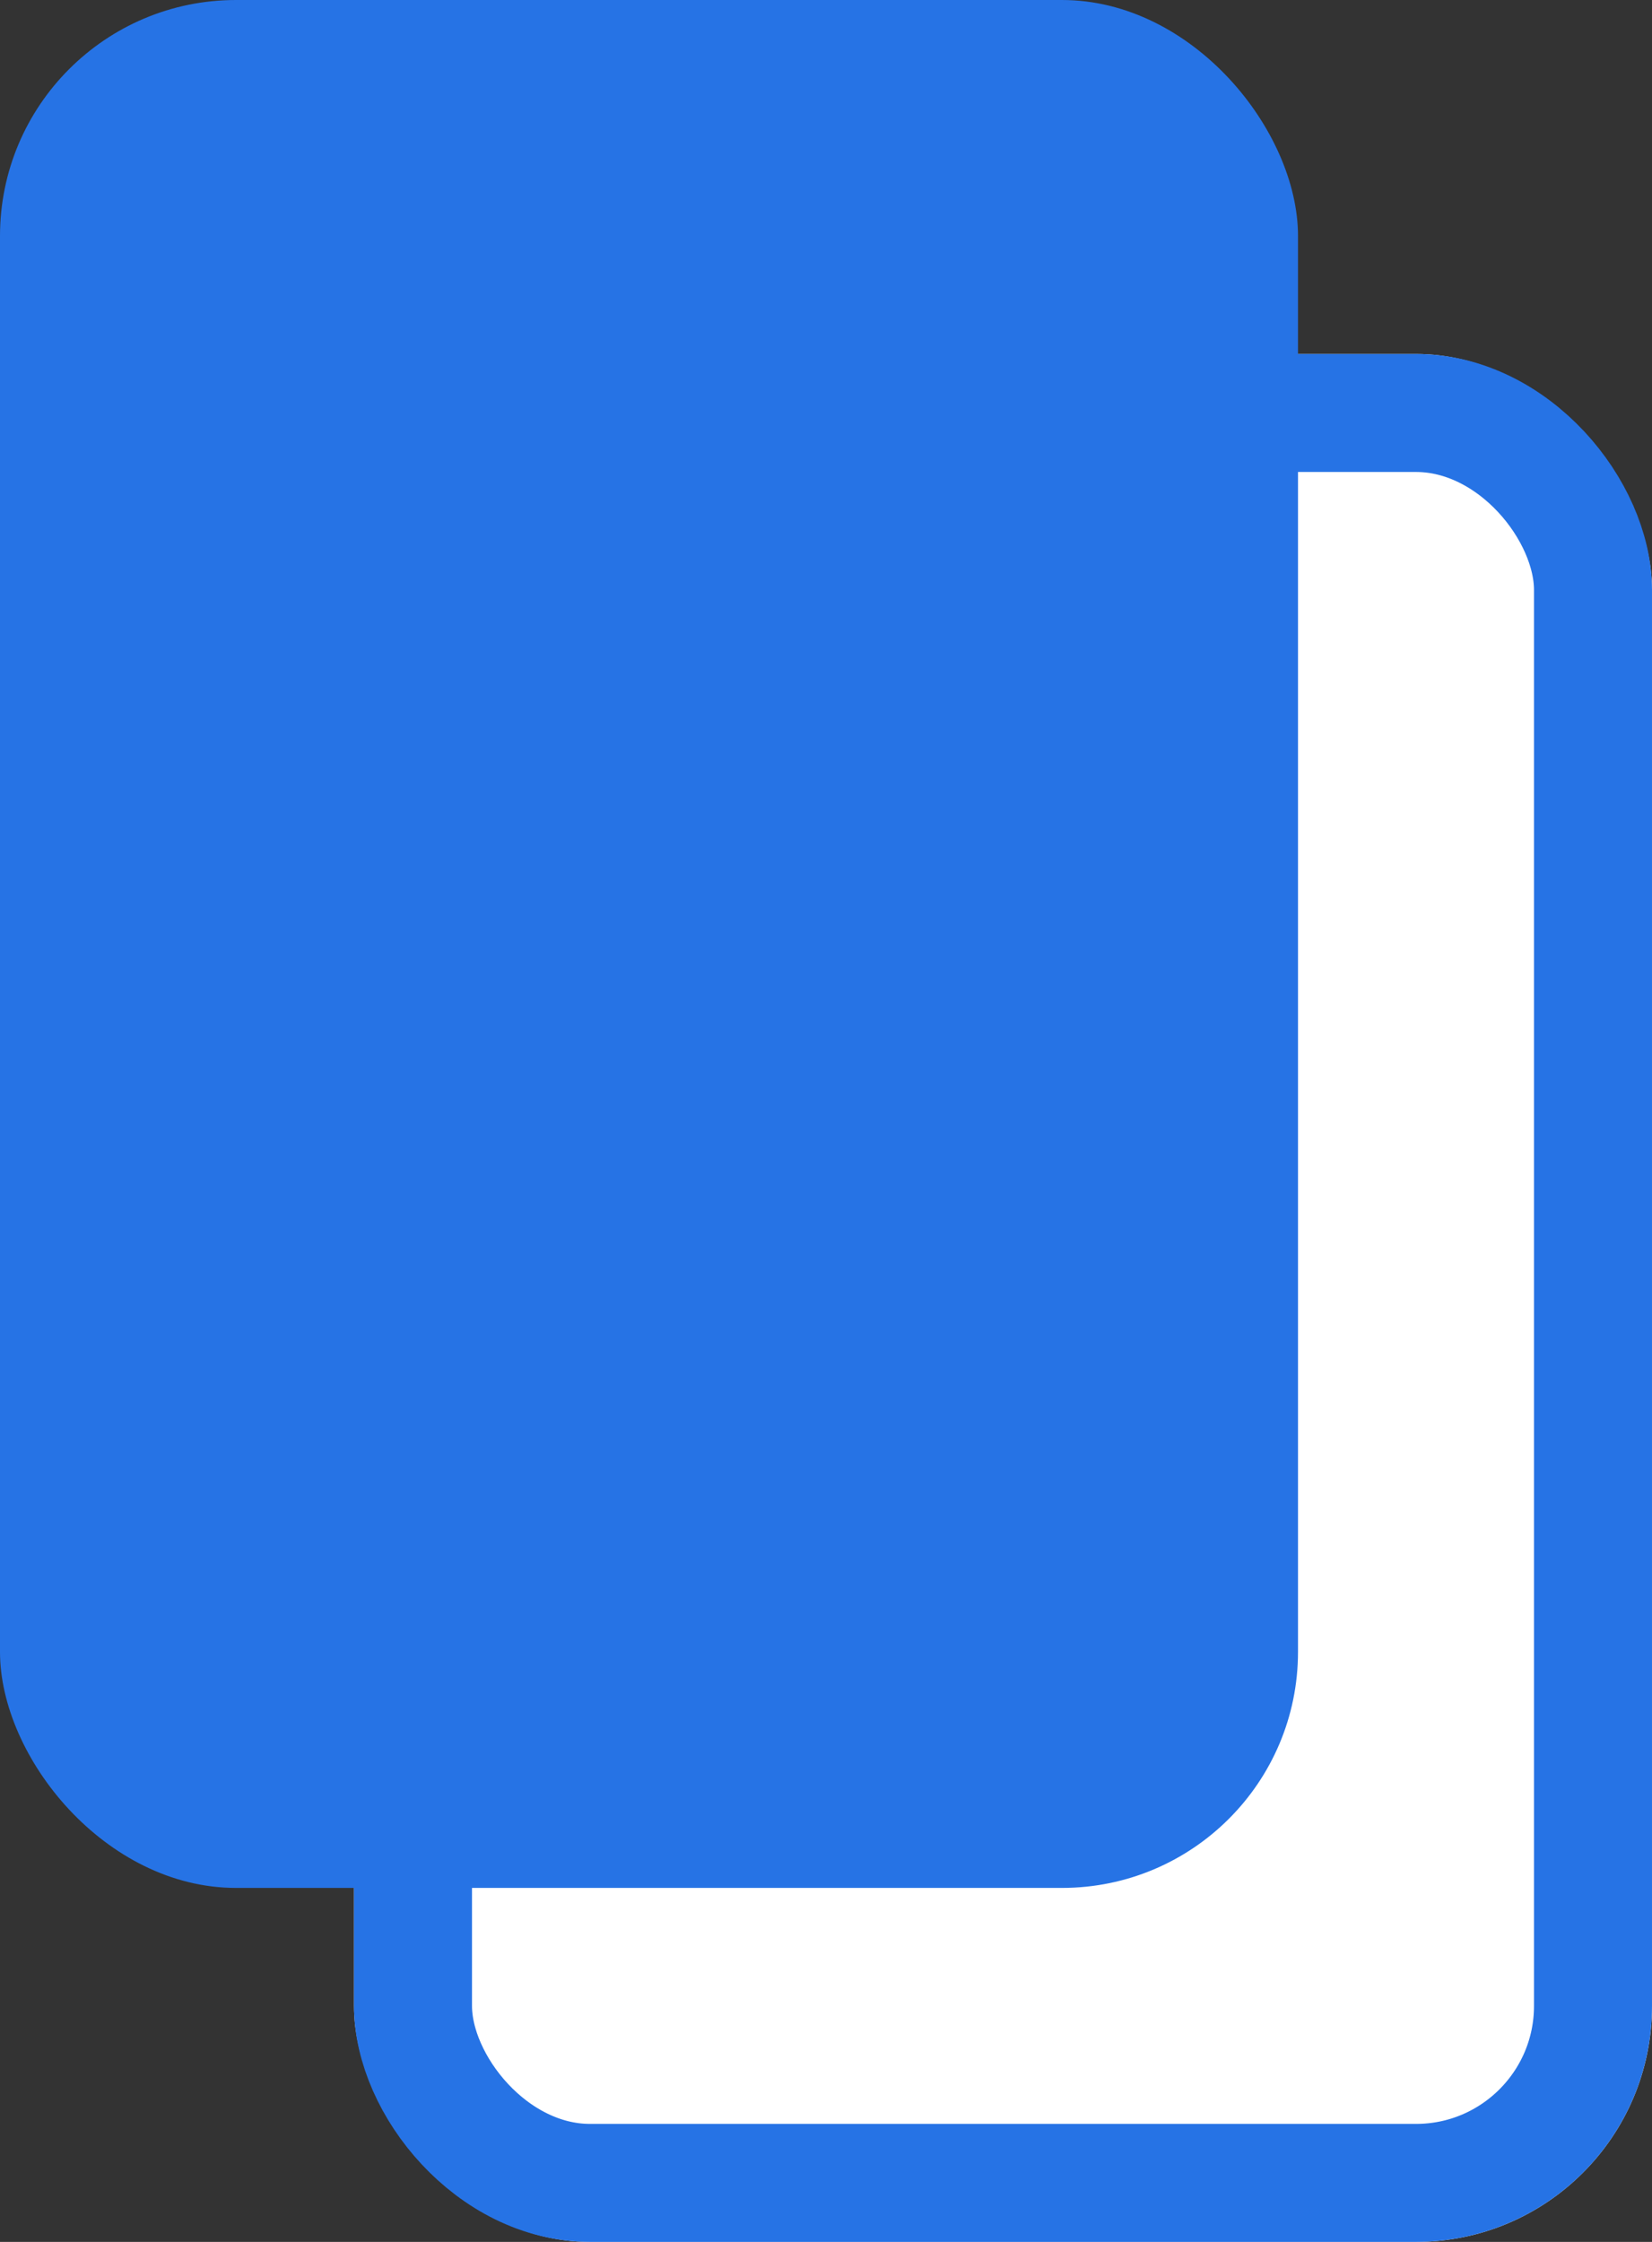 <svg xmlns="http://www.w3.org/2000/svg" width="14" height="19" viewBox="0 0 14 19">
  <rect x="0" y="0" width="14" height="19" fill="#333333" stroke="none"/>
  <g id="Group_283" data-name="Group 283" transform="translate(-357 -257)">
    <g id="Rectangle_234" data-name="Rectangle 234" transform="translate(360 260)" fill="#fff" stroke="#2673e5" stroke-width="1">
      <rect width="11" height="16" rx="2" stroke="none"/>
      <rect x="0.5" y="0.5" width="10" height="15" rx="1.5" fill="none"/>
    </g>
    <rect id="Rectangle_235" data-name="Rectangle 235" width="11" height="16" rx="2" transform="translate(357 257)" fill="#2673e5"/>
  </g>
</svg>

